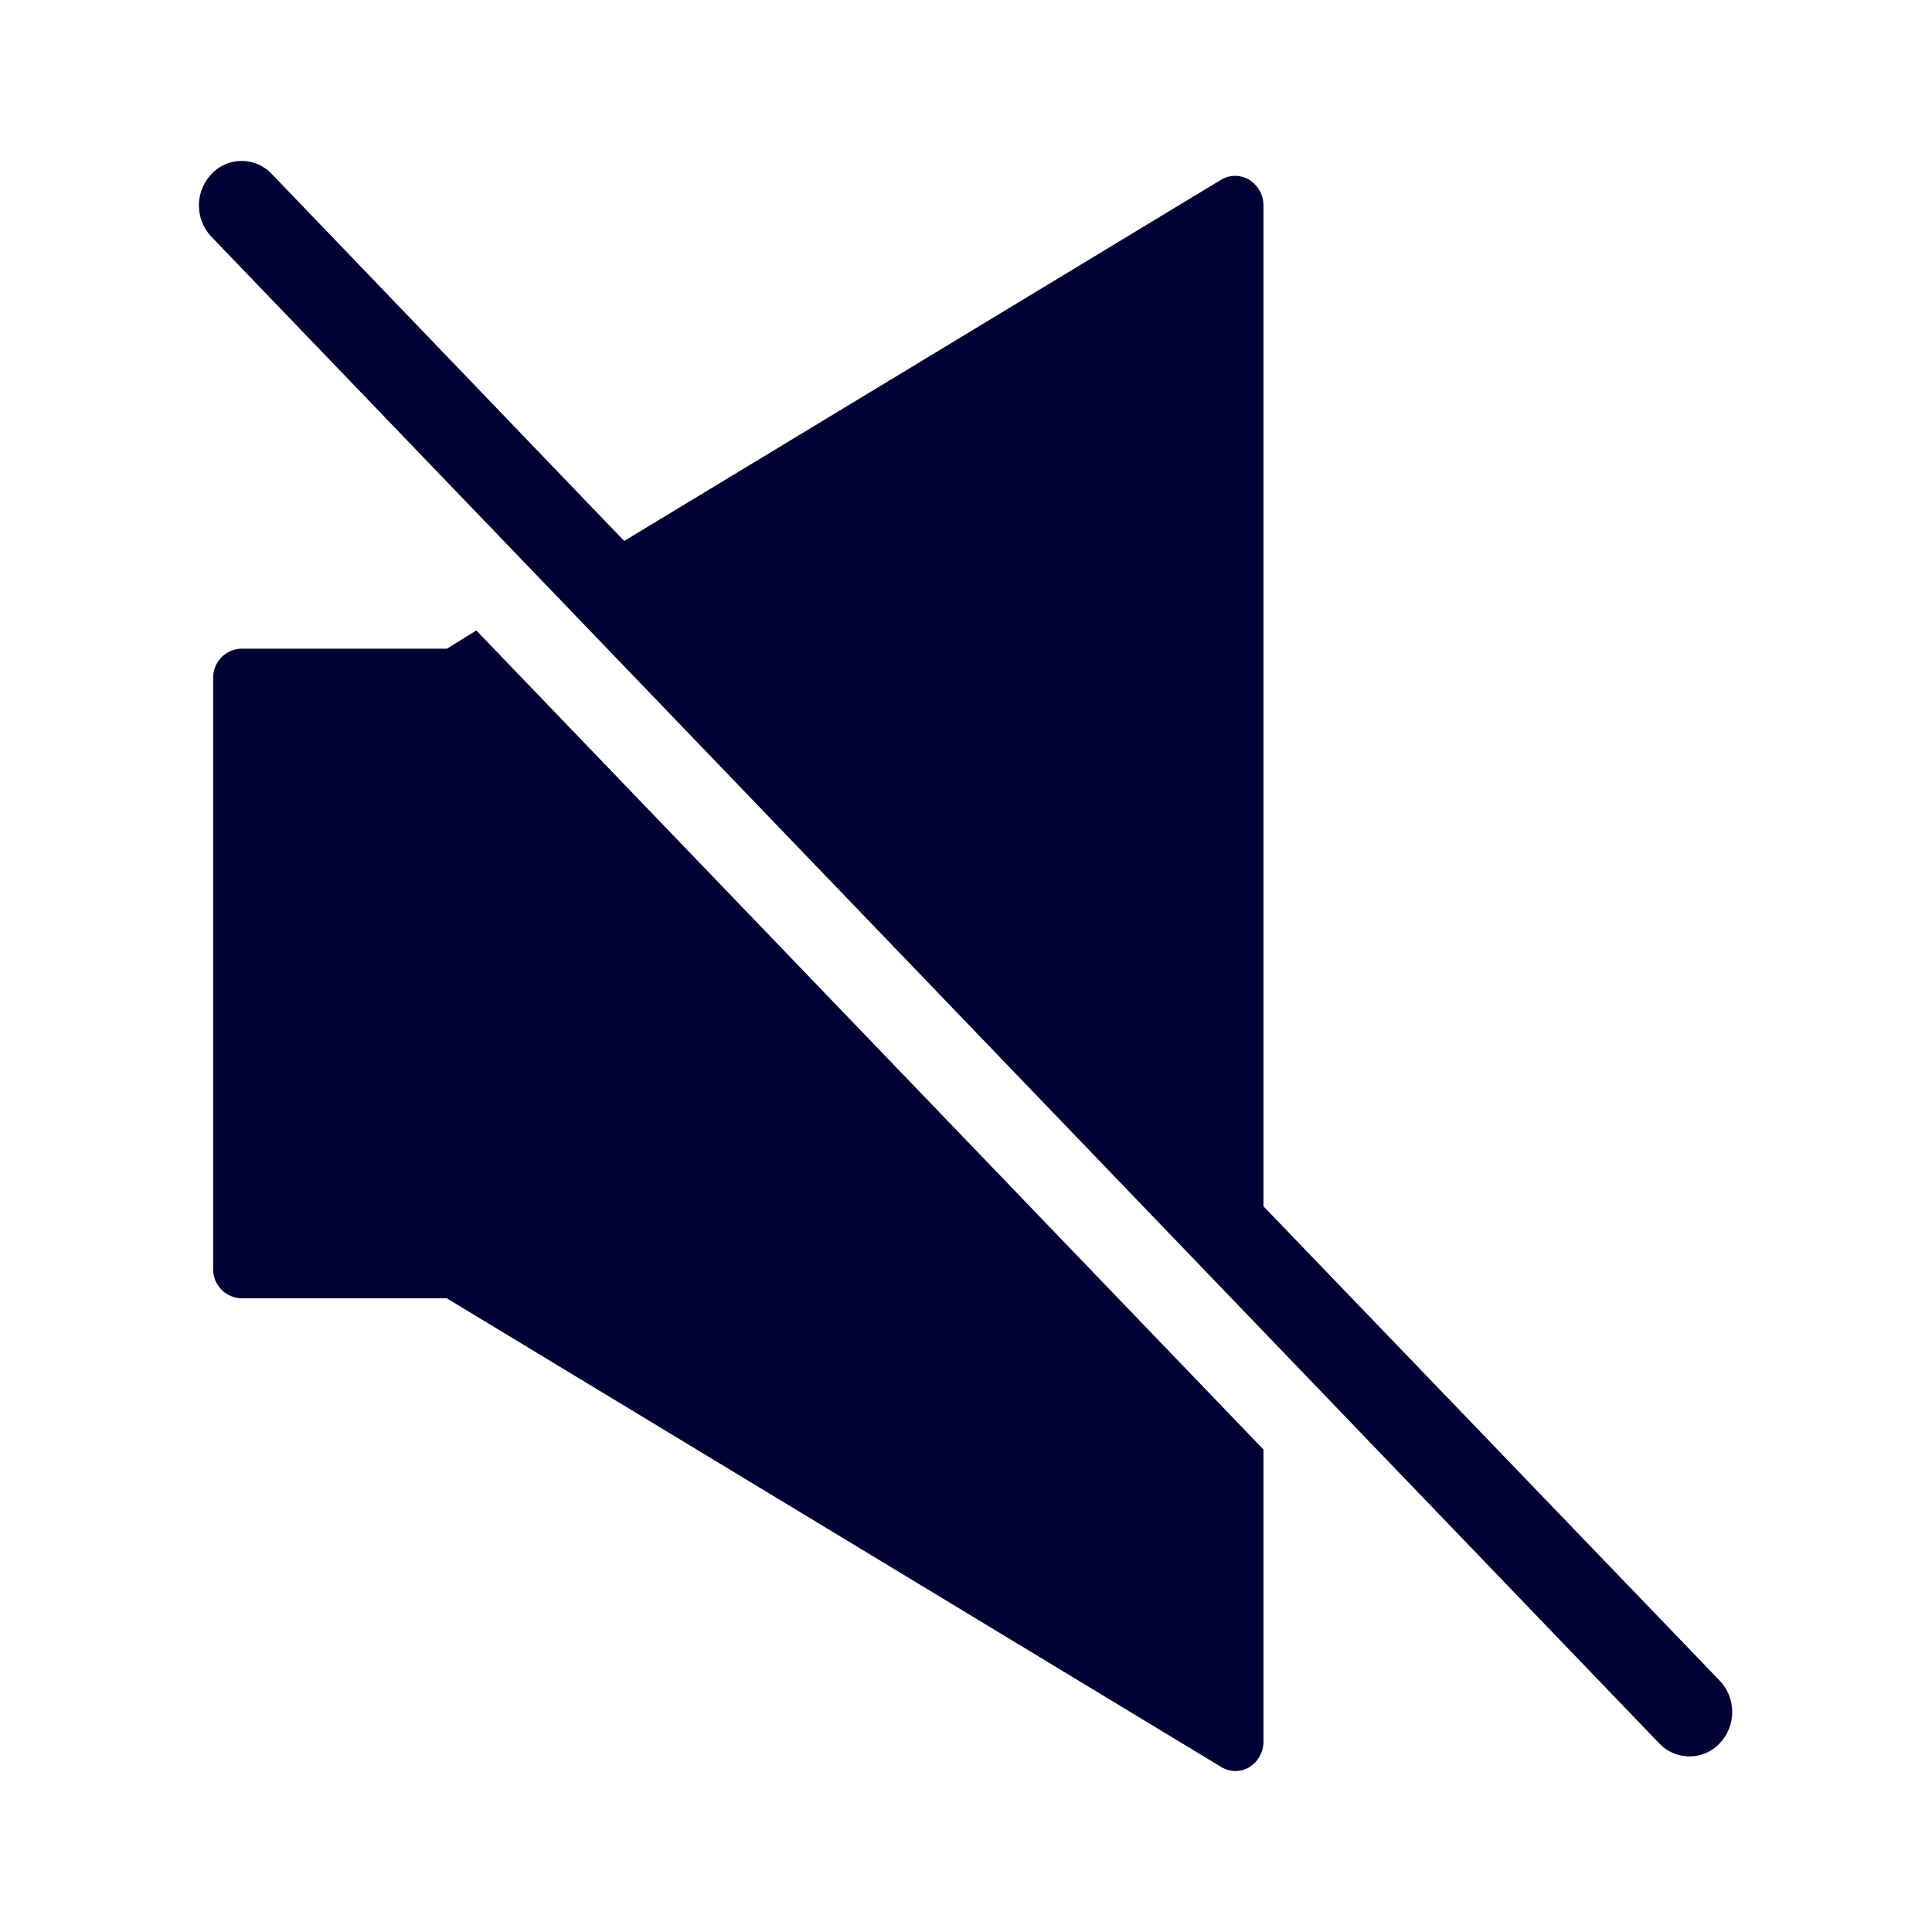 <svg width="24" height="24" fill="none" xmlns="http://www.w3.org/2000/svg"><path d="m15.696 14.986 5.666 5.891a.566.566 0 0 1 0 .78.516.516 0 0 1-.75 0L2.627 2.942a.566.566 0 0 1 0-.78.514.514 0 0 1 .75 0L7.754 6.72l7.413-4.486a.339.339 0 0 1 .352 0 .374.374 0 0 1 .176.319v12.434Zm0 3.021L5.917 7.832l-.365.226H3a.36.36 0 0 0-.352.366v7.338a.36.36 0 0 0 .352.366h2.55l9.617 5.82a.336.336 0 0 0 .352.005.374.374 0 0 0 .176-.32v-3.626Z" fill="#003"/></svg>